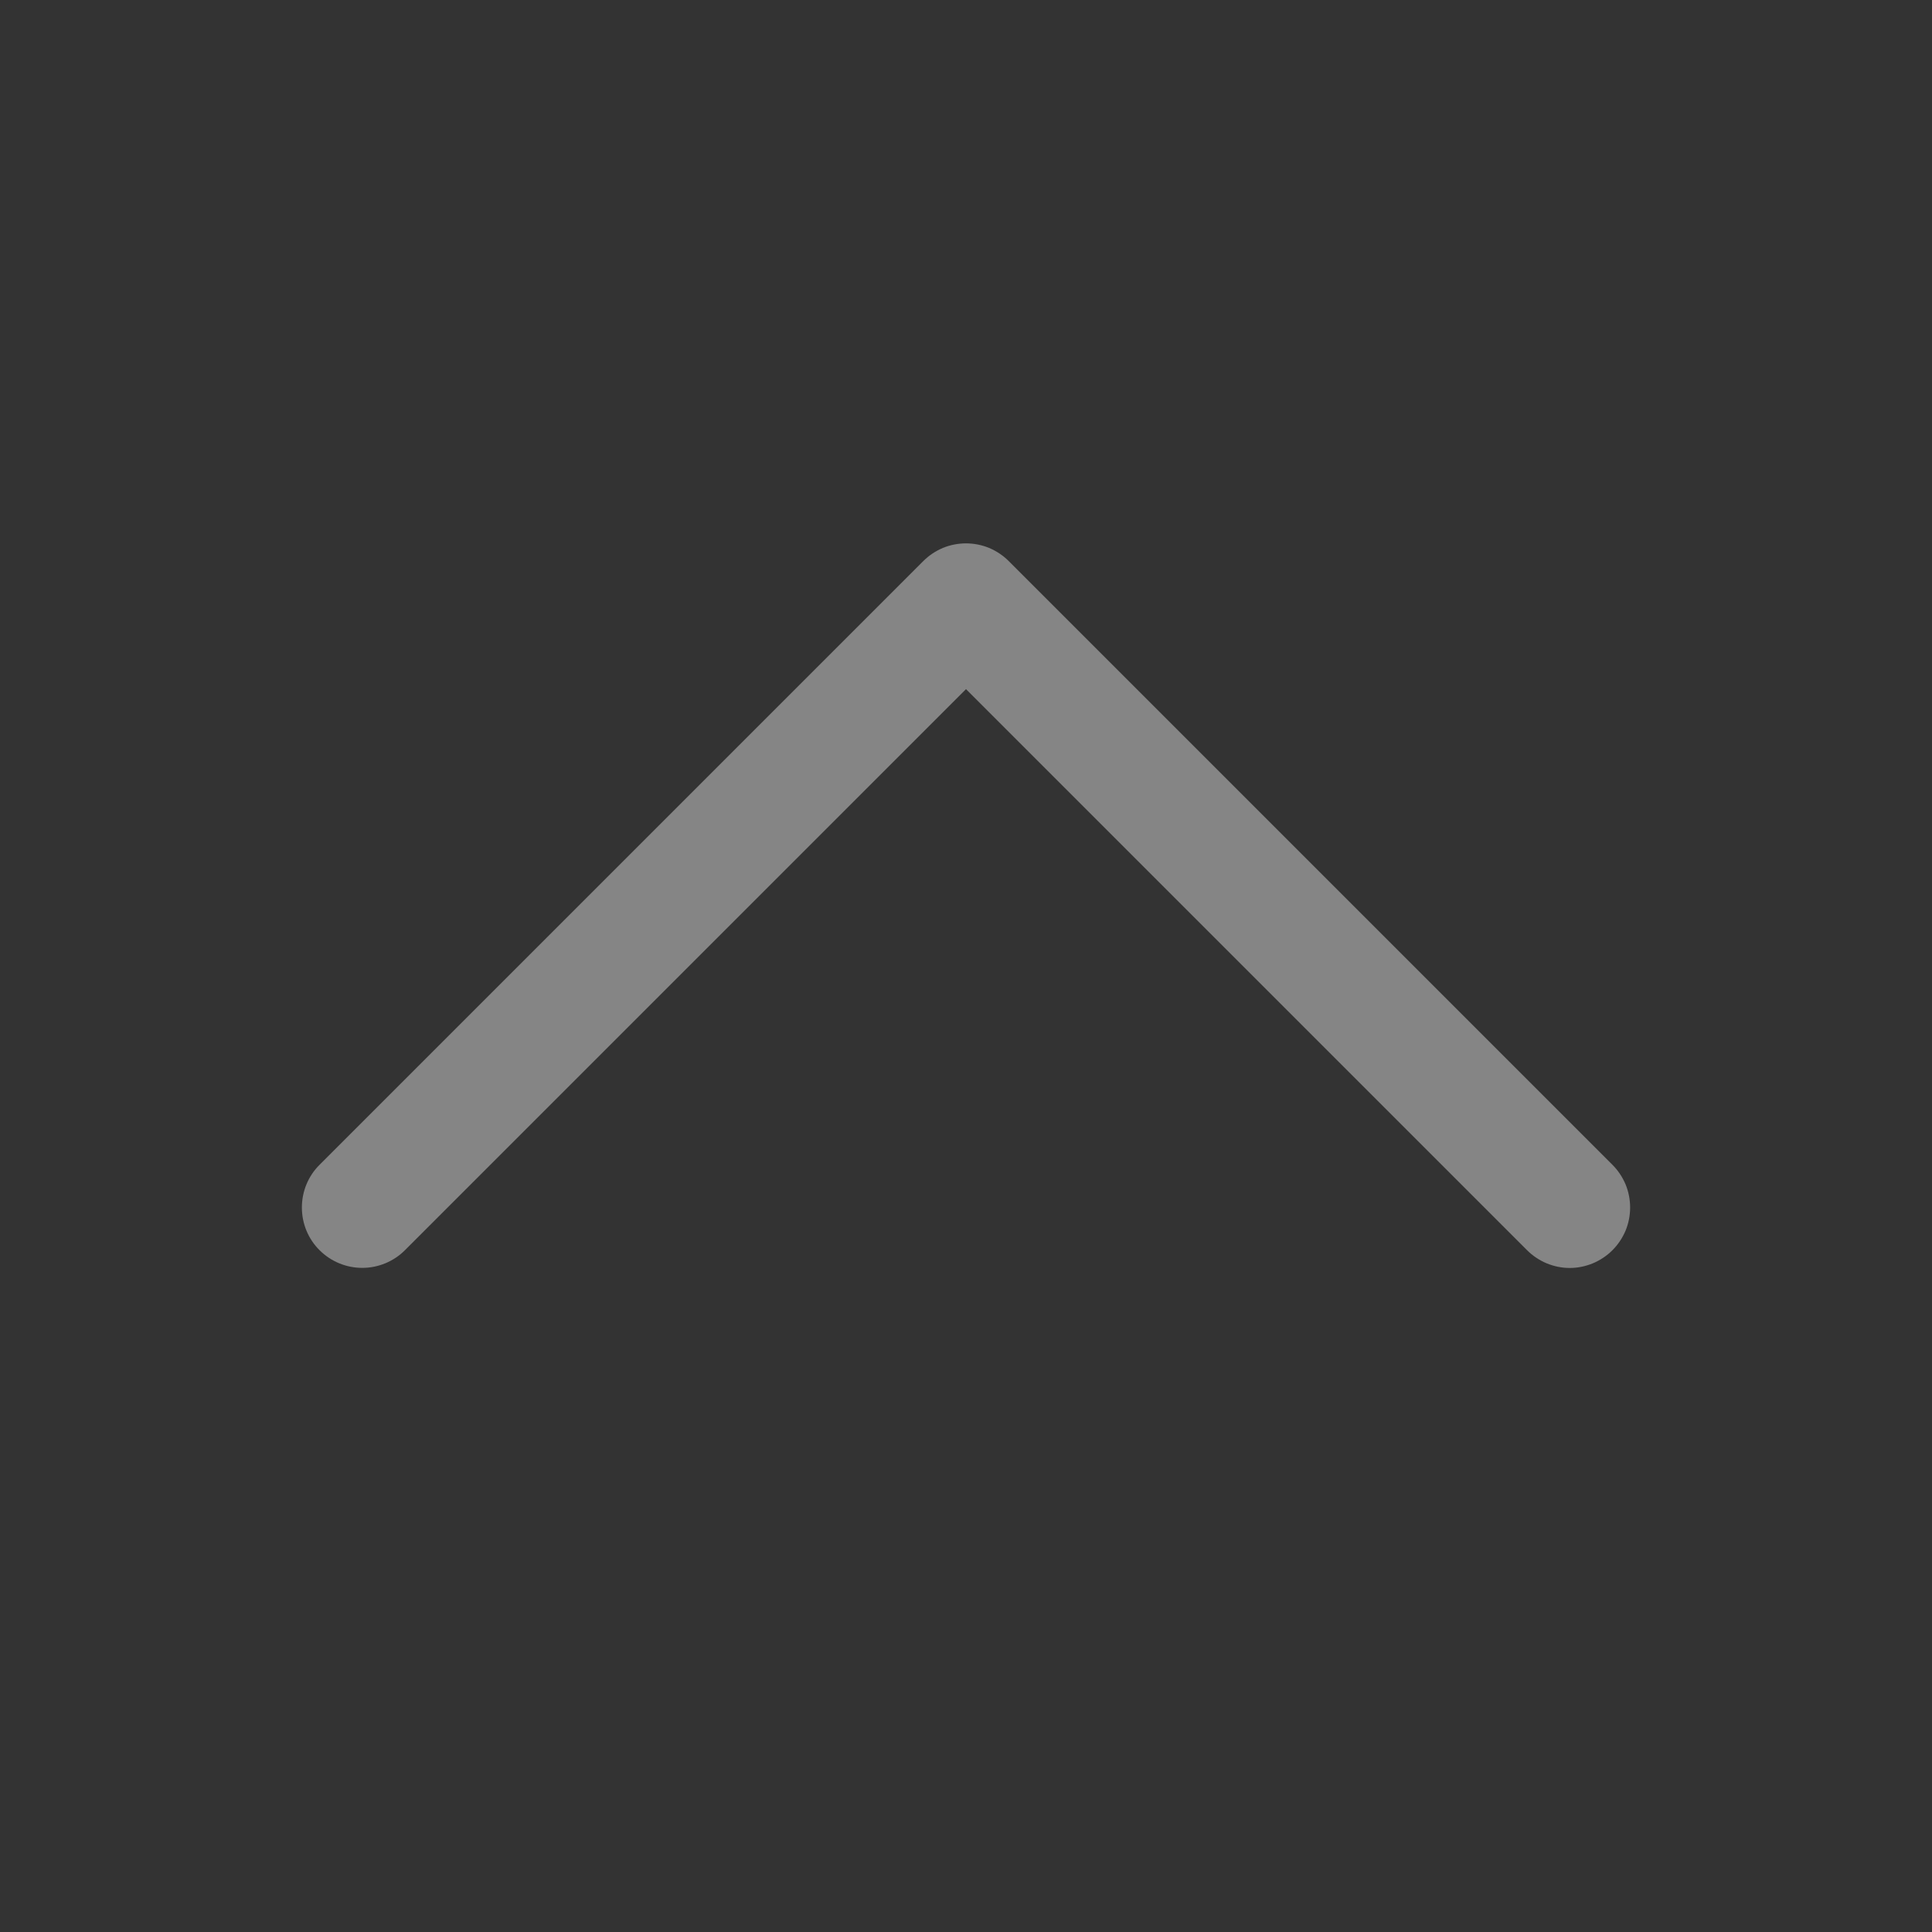 <svg width="20" height="20" viewBox="0 0 20 20" fill="none" xmlns="http://www.w3.org/2000/svg">
<rect x="0" y="0" width="20" height="20" fill="#333333" stroke="none"/>
<g id="CaretUp" opacity="0.4">
<path id="Vector" d="M16.692 12.942C16.634 13 16.565 13.046 16.489 13.078C16.413 13.109 16.332 13.126 16.25 13.126C16.168 13.126 16.086 13.109 16.011 13.078C15.935 13.046 15.866 13 15.808 12.942L10 7.134L4.192 12.942C4.075 13.059 3.916 13.125 3.75 13.125C3.584 13.125 3.425 13.059 3.308 12.942C3.19 12.825 3.125 12.666 3.125 12.5C3.125 12.334 3.19 12.175 3.308 12.058L9.558 5.808C9.616 5.75 9.685 5.704 9.761 5.672C9.836 5.641 9.918 5.625 10 5.625C10.082 5.625 10.163 5.641 10.239 5.672C10.315 5.704 10.384 5.75 10.442 5.808L16.692 12.058C16.75 12.116 16.796 12.185 16.828 12.261C16.859 12.336 16.875 12.418 16.875 12.5C16.875 12.582 16.859 12.664 16.828 12.739C16.796 12.815 16.75 12.884 16.692 12.942Z" fill="white"/>
</g>
</svg>
